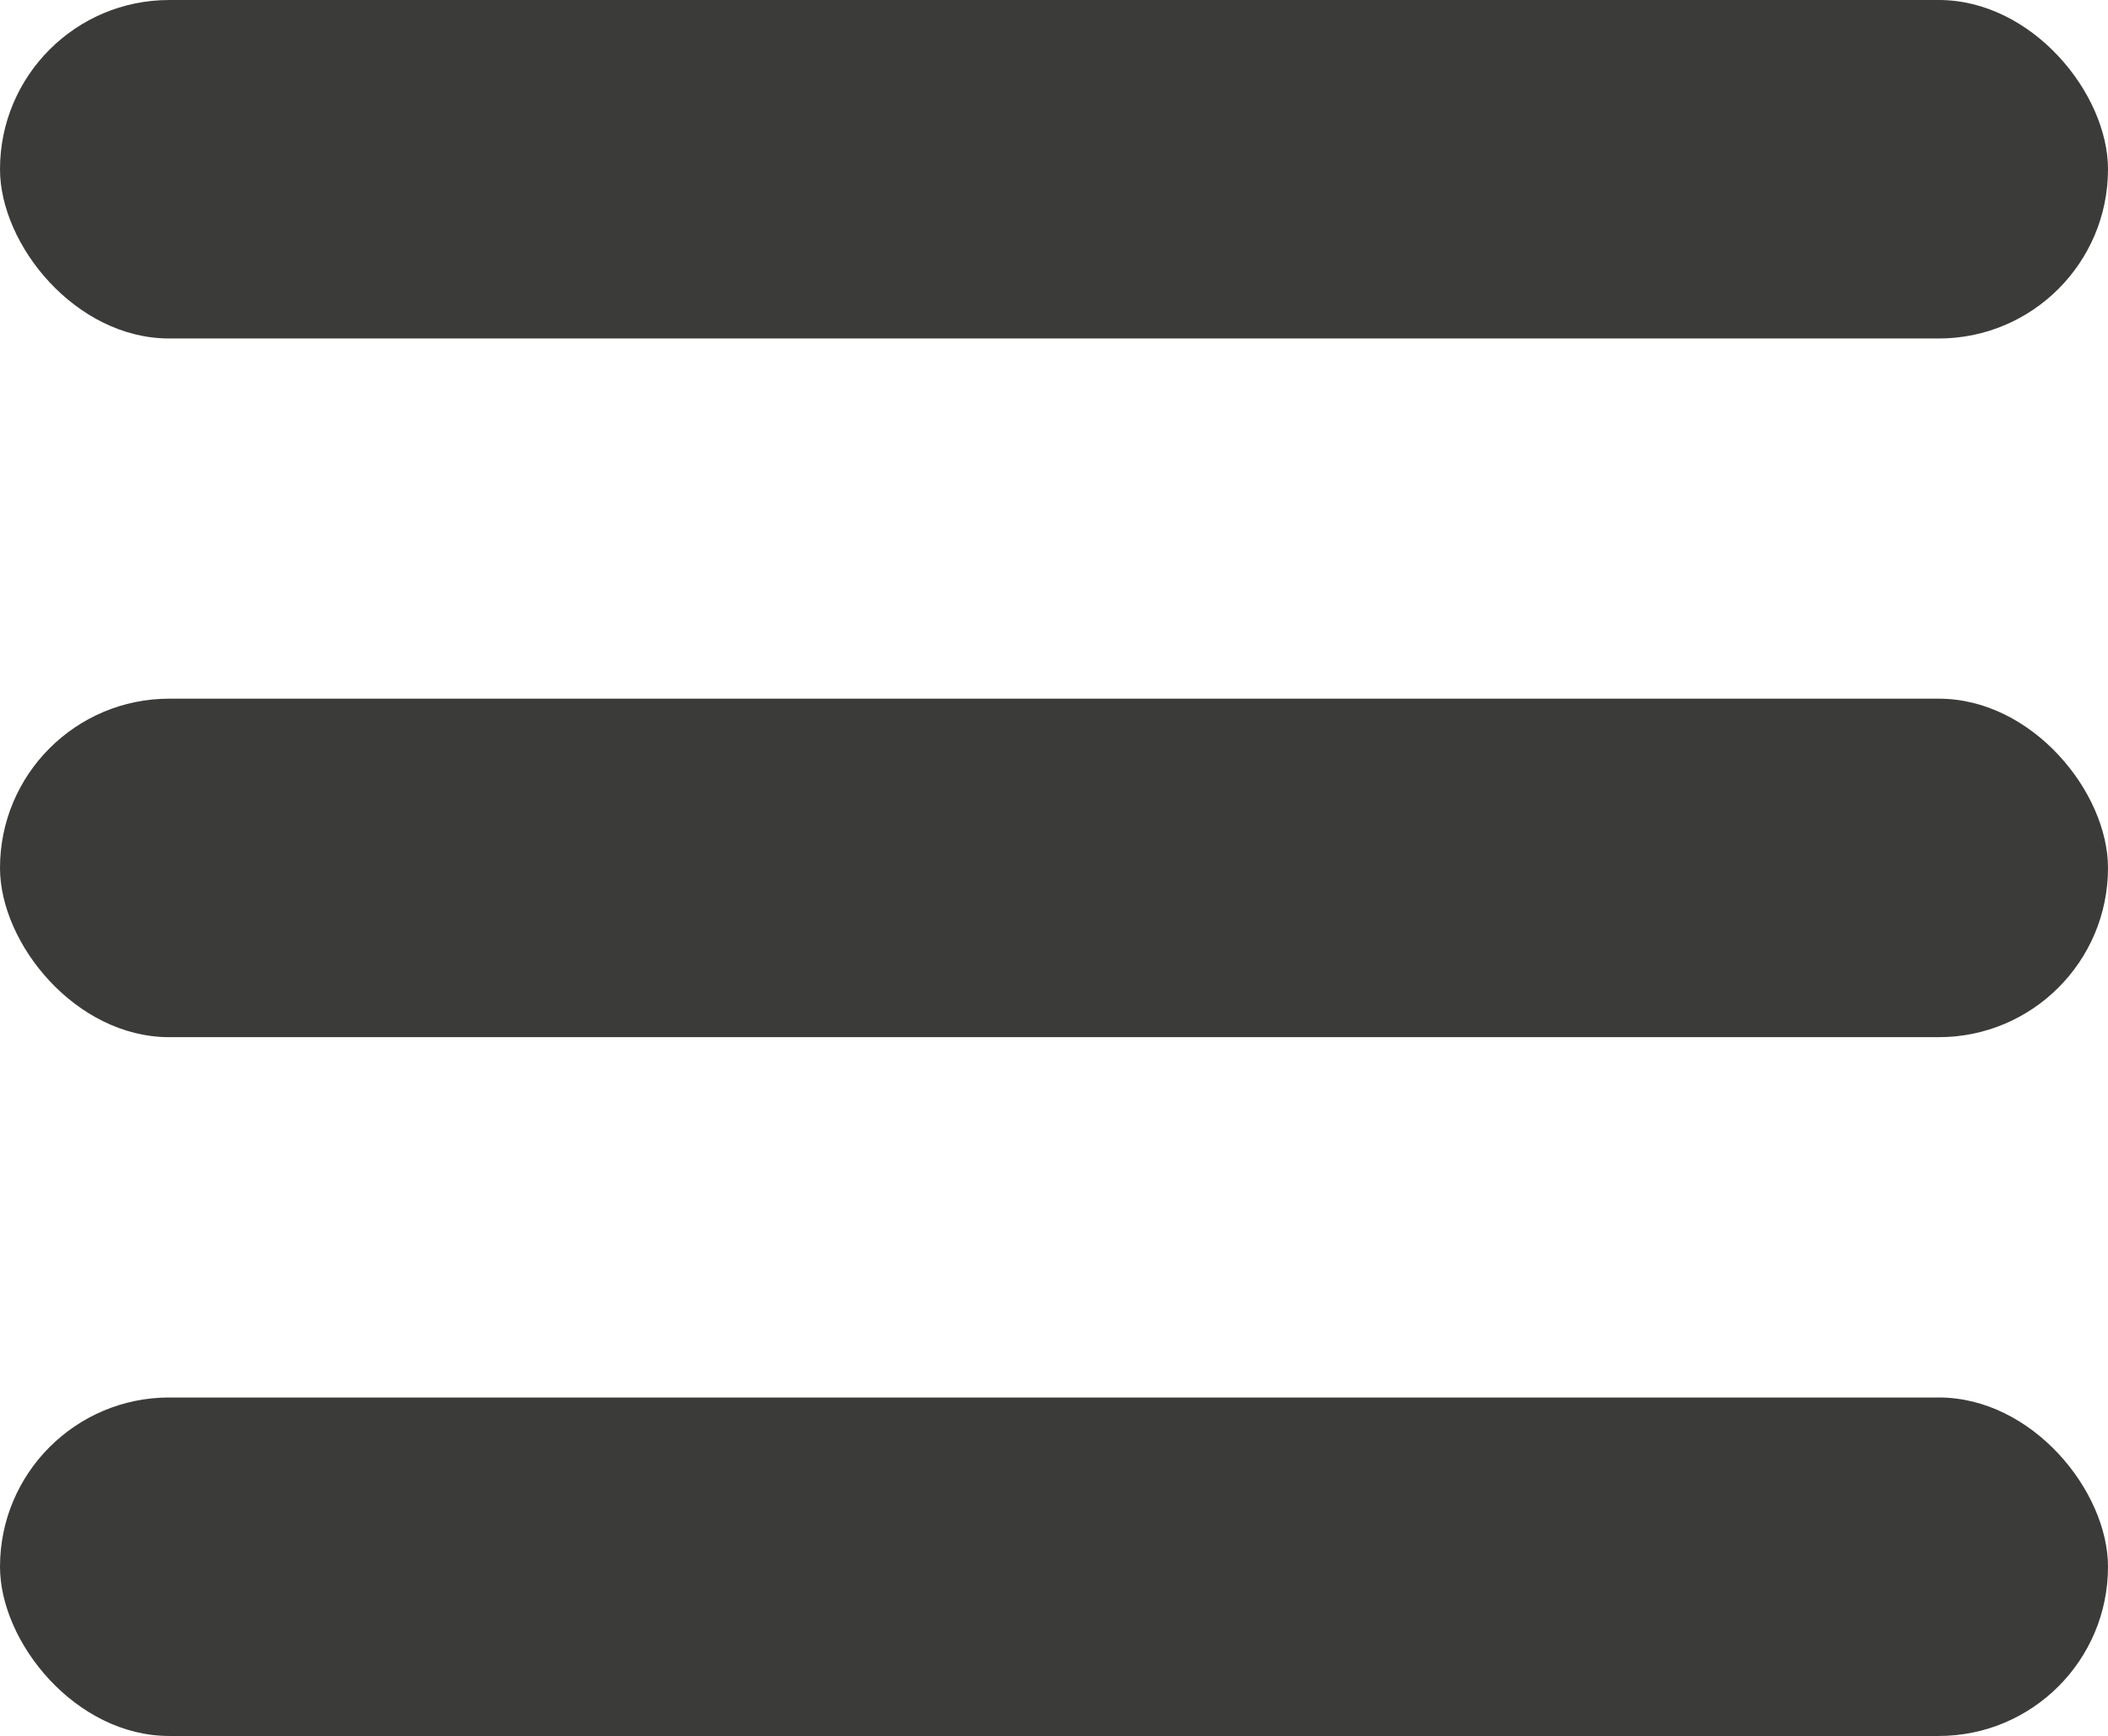 <svg width="17" height="14" viewBox="0 0 17 14" fill="none" xmlns="http://www.w3.org/2000/svg">
<rect width="17" height="2.73" rx="1.365" fill="#3B3C39"/>
<rect y="5.635" width="17" height="2.73" rx="1.365" fill="#3B3C39"/>
<rect y="11.271" width="17" height="2.73" rx="1.365" fill="#3B3C39"/>
</svg>
